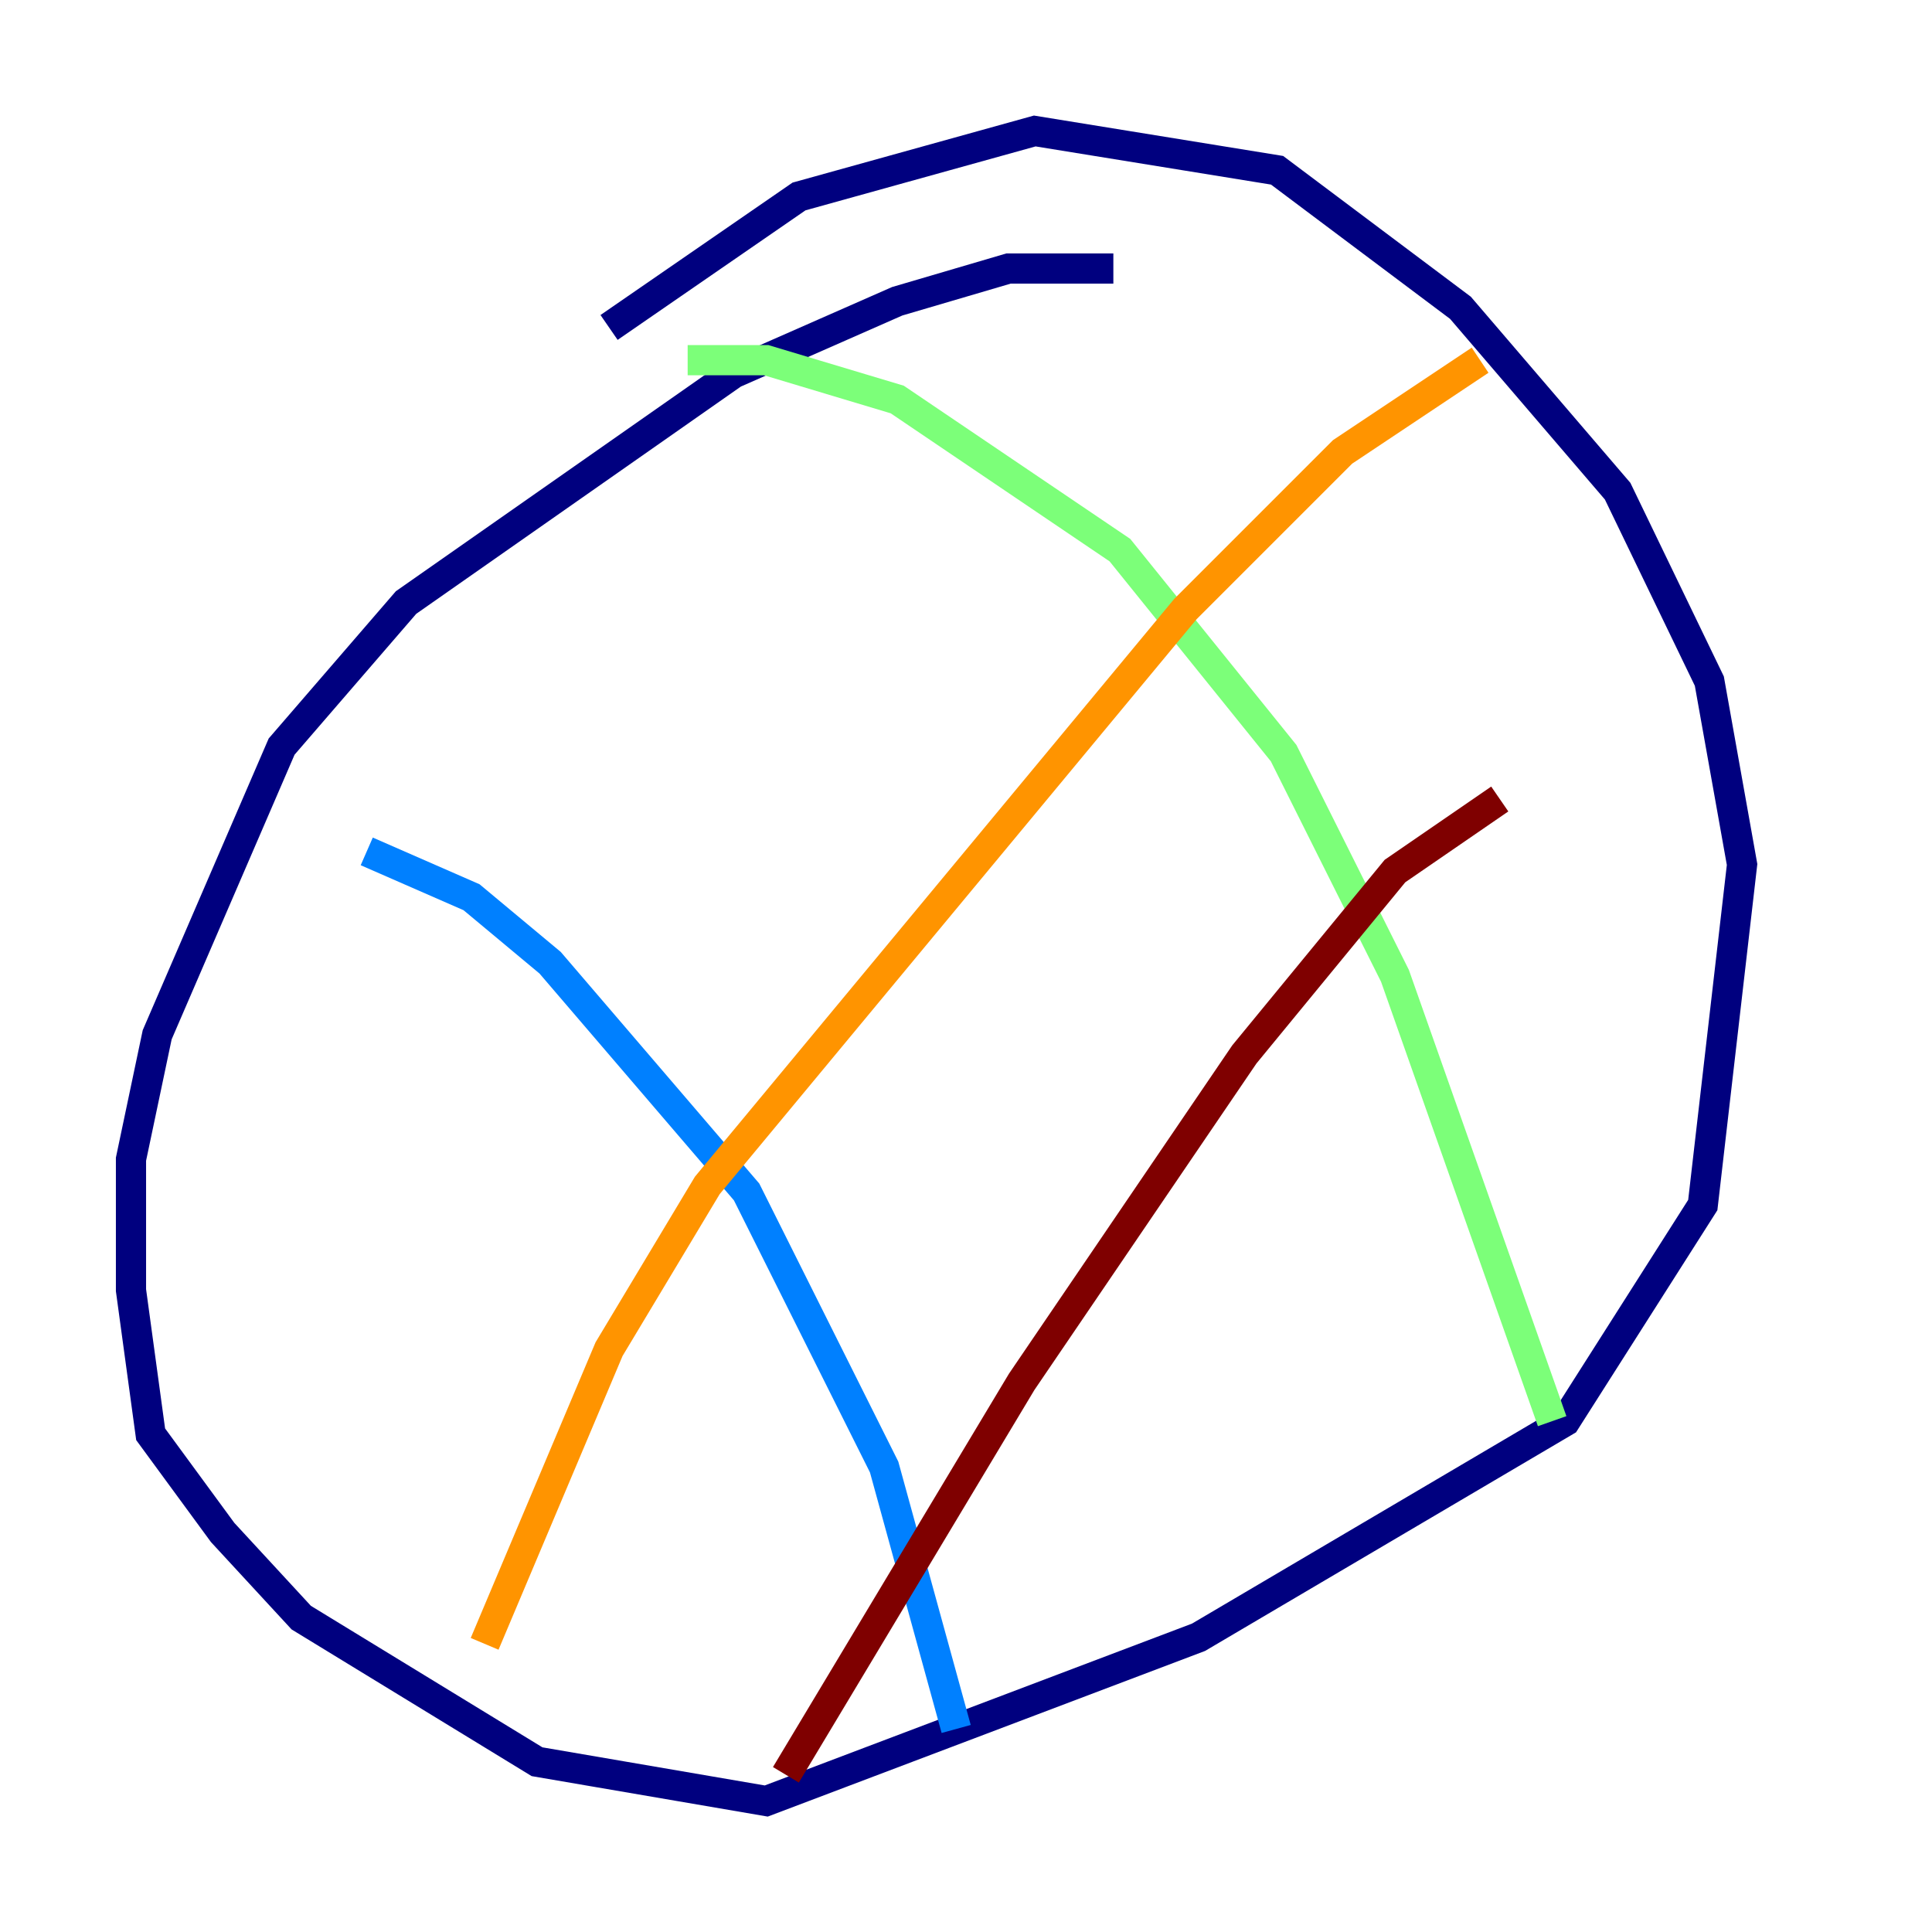 <?xml version="1.0" encoding="utf-8" ?>
<svg baseProfile="tiny" height="128" version="1.2" viewBox="0,0,128,128" width="128" xmlns="http://www.w3.org/2000/svg" xmlns:ev="http://www.w3.org/2001/xml-events" xmlns:xlink="http://www.w3.org/1999/xlink"><defs /><polyline fill="none" points="73.763,17.79 66.82,17.79 59.444,19.959 48.597,24.732 26.902,39.919 18.658,49.464 10.414,68.556 8.678,76.8 8.678,85.478 9.98,95.024 14.752,101.532 19.959,107.173 35.58,116.719 50.766,119.322 79.403,108.475 103.702,94.156 112.814,79.837 115.417,57.275 113.248,45.125 107.173,32.542 96.759,20.393 84.61,11.281 68.556,8.678 52.936,13.017 40.352,21.695" stroke="#00007f" stroke-width="2" /><polyline fill="none" points="24.298,56.407 31.241,59.444 36.447,63.783 49.464,78.969 58.576,97.193 63.349,114.549" stroke="#0080ff" stroke-width="2" /><polyline fill="none" points="45.559,23.864 50.766,23.864 59.444,26.468 74.197,36.447 85.044,49.898 92.42,64.651 102.834,94.156" stroke="#7cff79" stroke-width="2" /><polyline fill="none" points="32.108,108.909 40.352,89.383 46.861,78.536 78.536,40.352 88.949,29.939 98.061,23.864" stroke="#ff9400" stroke-width="2" /><polyline fill="none" points="52.068,117.586 67.688,91.552 82.441,69.858 92.42,57.709 99.363,52.936" stroke="#7f0000" stroke-width="2" /></svg>